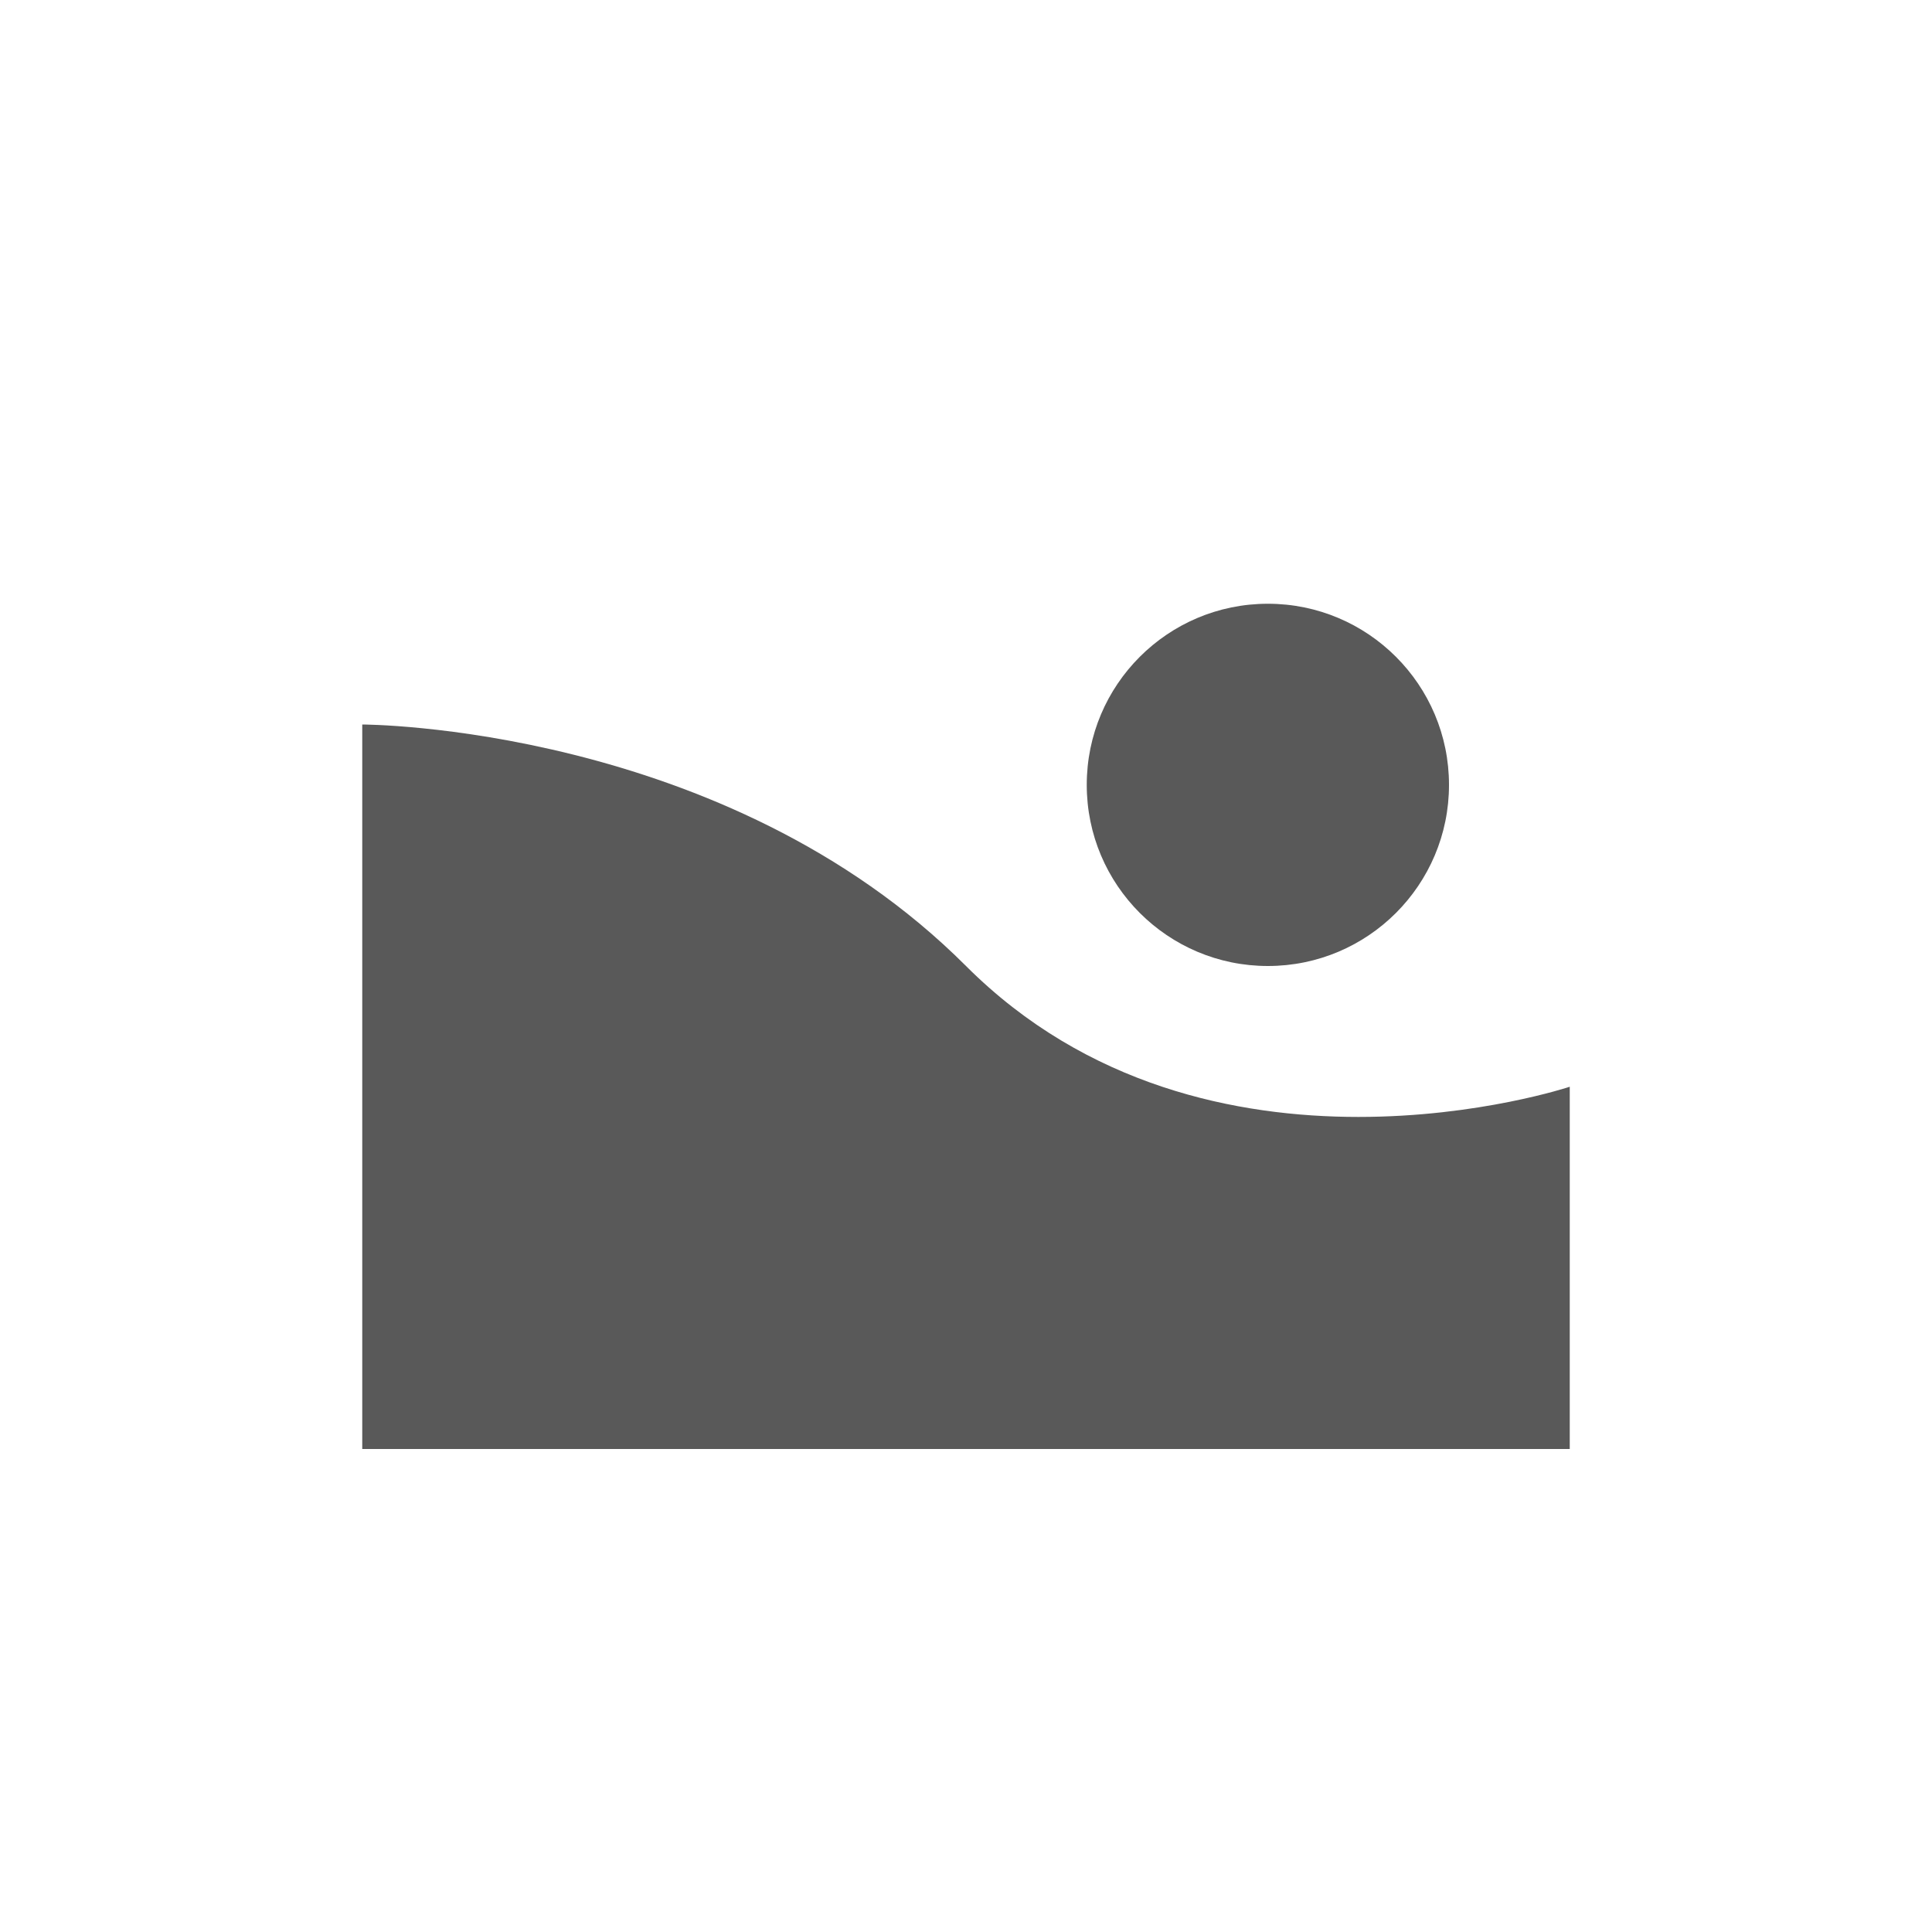 <?xml version="1.0" encoding="utf-8"?>
<!-- Generated by IcoMoon.io -->
<!DOCTYPE svg PUBLIC "-//W3C//DTD SVG 1.1//EN" "http://www.w3.org/Graphics/SVG/1.1/DTD/svg11.dtd">
<svg version="1.1" xmlns="http://www.w3.org/2000/svg" xmlns:xlink="http://www.w3.org/1999/xlink" width="512" height="512" viewBox="0 0 512 512">
<g>
</g>
	<path d="M416 288c0 0-96 32-160-32s-160-64-160-64v192h320v-96z" fill="#595959" />
	<path d="M384 208c0 26.51-21.49 48-48 48s-48-21.49-48-48c0-26.51 21.49-48 48-48 26.51 0 48 21.49 48 48z" fill="#595959" />
</svg>
